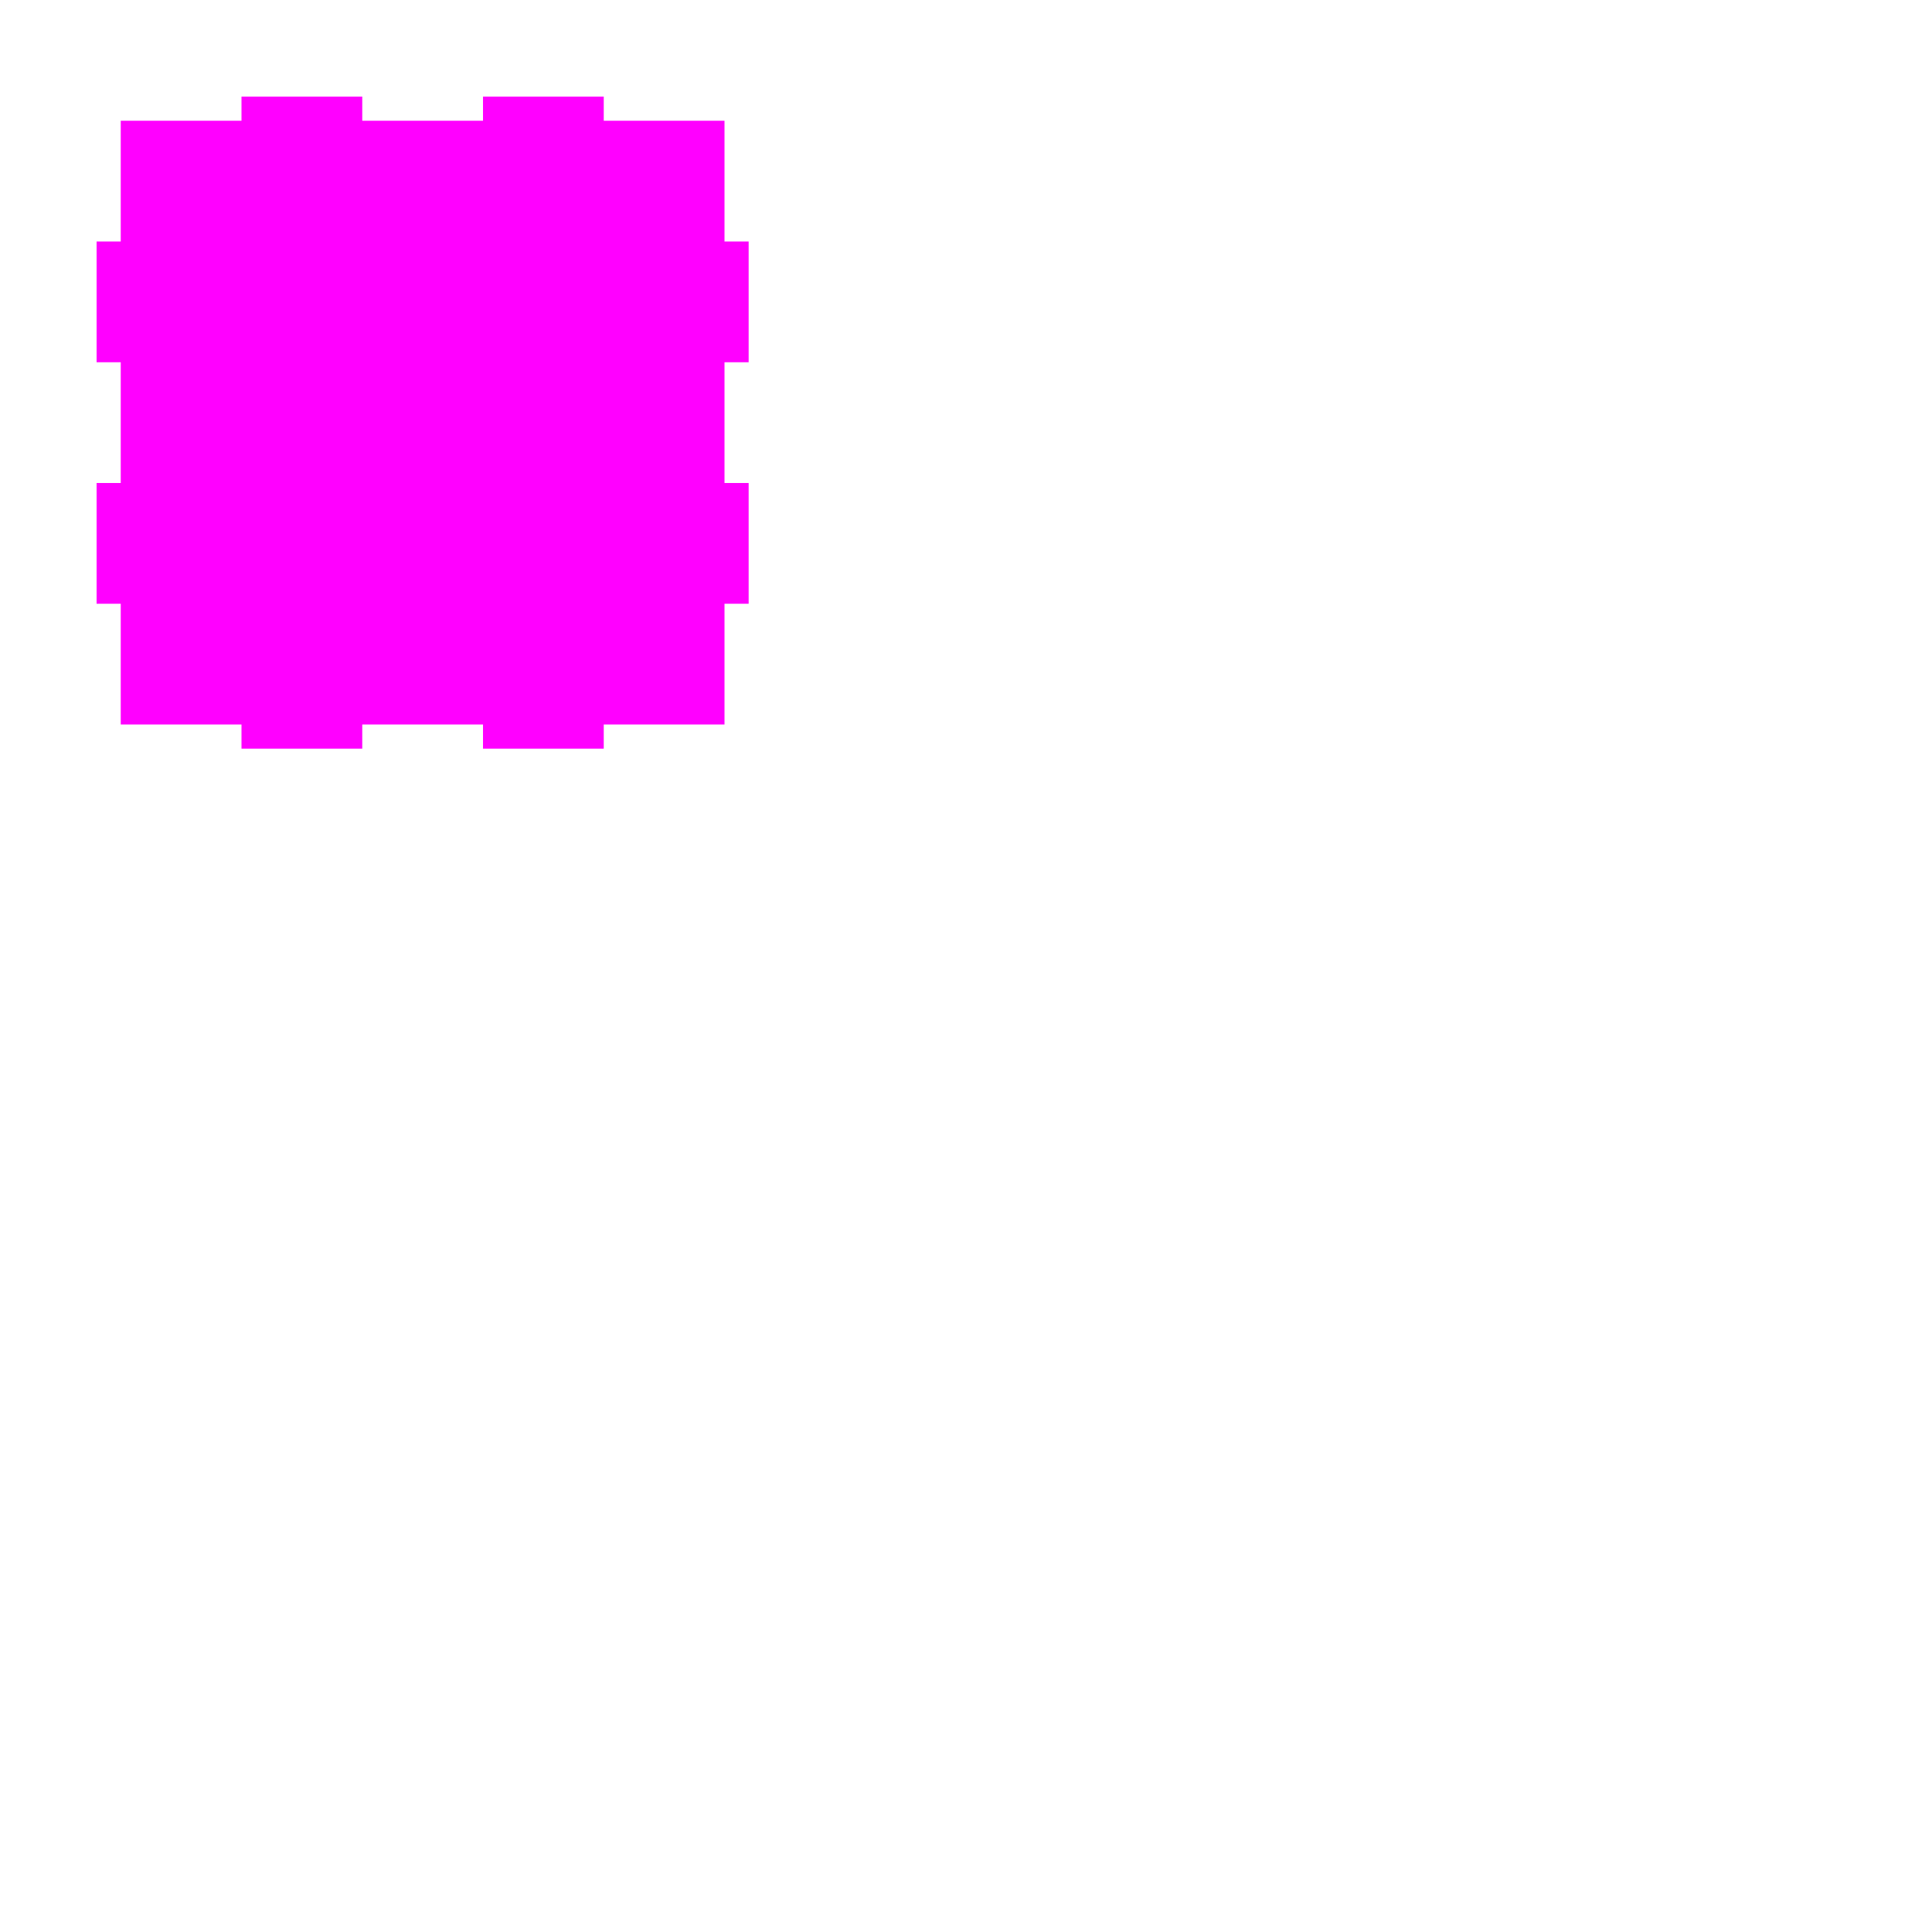 <?xml version="1.0" encoding="UTF-8"?>
<svg xmlns="http://www.w3.org/2000/svg" xmlns:xlink="http://www.w3.org/1999/xlink" width="800pt" height="800pt" viewBox="0 0 800 800" version="1.1">
<g id="surface1">
<path style=" stroke:none;fill-rule:nonzero;fill:rgb(100%,0%,100%);fill-opacity:1;" d="M 50 50 L 100 50 L 100 40 L 150 40 L 150 50 L 200 50 L 200 40 L 250 40 L 250 50 L 300 50 L 300 100 L 310 100 L 310 150 L 300 150 L 300 200 L 310 200 L 310 250 L 300 250 L 300 300 L 250 300 L 250 310 L 200 310 L 200 300 L 150 300 L 150 310 L 100 310 L 100 300 L 50 300 L 50 250 L 40 250 L 40 200 L 50 200 L 50 150 L 40 150 L 40 100 L 50 100 Z M 50 50 "/>
</g>
</svg>
